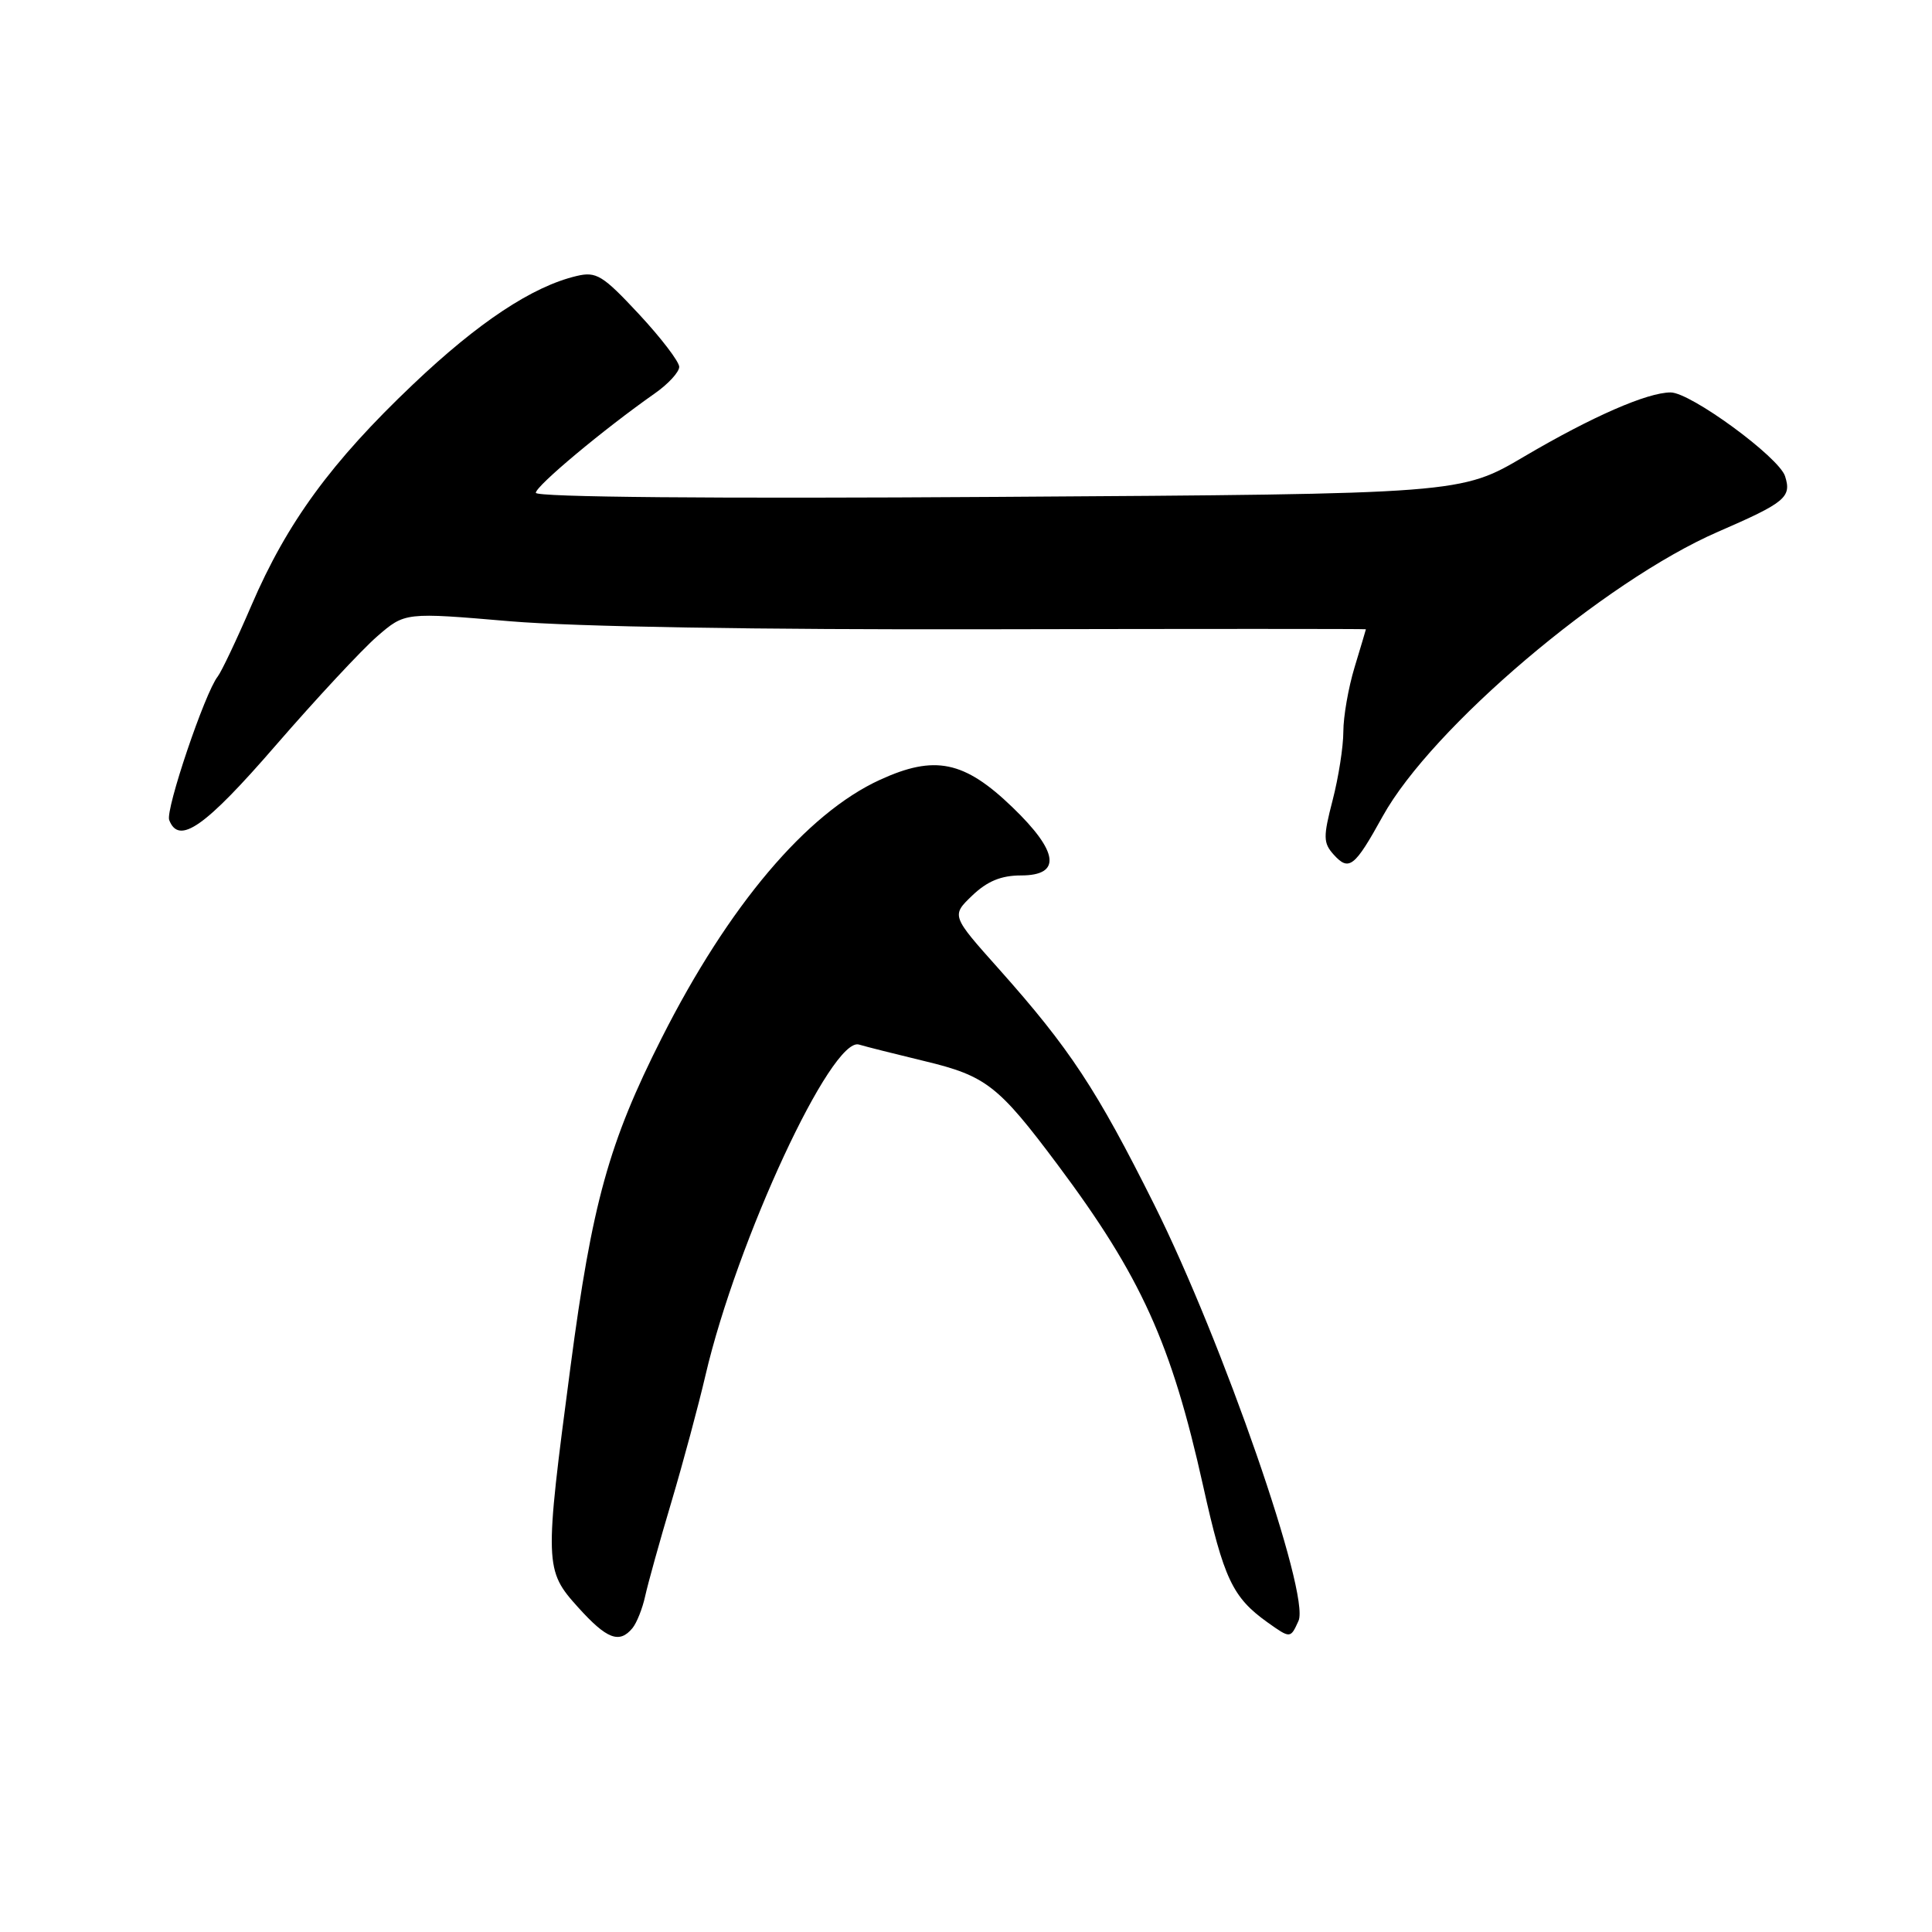 <?xml version="1.0" encoding="UTF-8" standalone="no"?>
<!DOCTYPE svg PUBLIC "-//W3C//DTD SVG 1.1//EN" "http://www.w3.org/Graphics/SVG/1.1/DTD/svg11.dtd" >
<svg xmlns="http://www.w3.org/2000/svg" xmlns:xlink="http://www.w3.org/1999/xlink" version="1.1" viewBox="0 0 256 256">
 <g >
 <path fill="currentColor"
d=" M 83.80 215.74 C 84.37 215.05 85.13 213.14 85.49 211.49 C 85.85 209.85 87.41 204.22 88.97 199.00 C 90.52 193.78 92.55 186.23 93.48 182.23 C 97.64 164.38 110.20 137.33 113.82 138.41 C 114.74 138.69 118.65 139.67 122.50 140.60 C 130.66 142.56 132.29 143.83 140.14 154.33 C 151.20 169.13 155.22 178.00 159.42 196.89 C 162.16 209.22 163.32 211.66 167.95 214.97 C 170.99 217.13 170.99 217.13 172.06 214.77 C 173.63 211.32 162.02 177.82 152.95 159.64 C 145.31 144.34 141.75 138.94 132.37 128.41 C 126.05 121.33 126.05 121.33 128.83 118.66 C 130.82 116.76 132.66 116.00 135.30 116.00 C 140.69 116.00 140.29 112.87 134.15 106.96 C 127.77 100.81 123.86 100.00 116.60 103.33 C 106.87 107.78 96.53 120.02 87.67 137.56 C 80.67 151.41 78.45 159.44 75.59 181.13 C 72.12 207.40 72.15 208.05 76.62 213.00 C 80.41 217.20 82.07 217.83 83.80 215.74 Z  M 183.21 108.17 C 189.70 96.43 212.58 77.02 227.63 70.47 C 236.57 66.59 237.42 65.89 236.53 63.10 C 235.73 60.58 224.02 52.00 221.37 52.00 C 218.27 52.00 210.94 55.21 202.00 60.47 C 193.56 65.45 193.56 65.45 132.28 65.84 C 94.45 66.09 71.00 65.88 71.00 65.30 C 71.00 64.39 80.02 56.86 86.75 52.14 C 88.54 50.89 90.00 49.30 90.00 48.61 C 90.00 47.93 87.60 44.78 84.66 41.62 C 79.86 36.47 79.02 35.95 76.41 36.57 C 70.56 37.95 63.40 42.69 54.71 50.95 C 43.90 61.22 38.03 69.25 33.32 80.21 C 31.36 84.77 29.34 89.01 28.85 89.64 C 27.16 91.76 21.90 107.31 22.42 108.66 C 23.71 112.01 27.15 109.61 36.55 98.75 C 41.92 92.56 47.96 86.07 49.98 84.32 C 53.66 81.13 53.66 81.13 67.58 82.32 C 76.22 83.05 100.37 83.45 131.25 83.38 C 158.61 83.32 181.00 83.32 180.99 83.38 C 180.98 83.45 180.31 85.71 179.49 88.41 C 178.67 91.11 178.00 94.95 178.00 96.94 C 178.00 98.93 177.36 103.02 176.58 106.03 C 175.32 110.89 175.33 111.69 176.71 113.23 C 178.75 115.49 179.48 114.92 183.21 108.17 Z "/>
</g>
</svg>